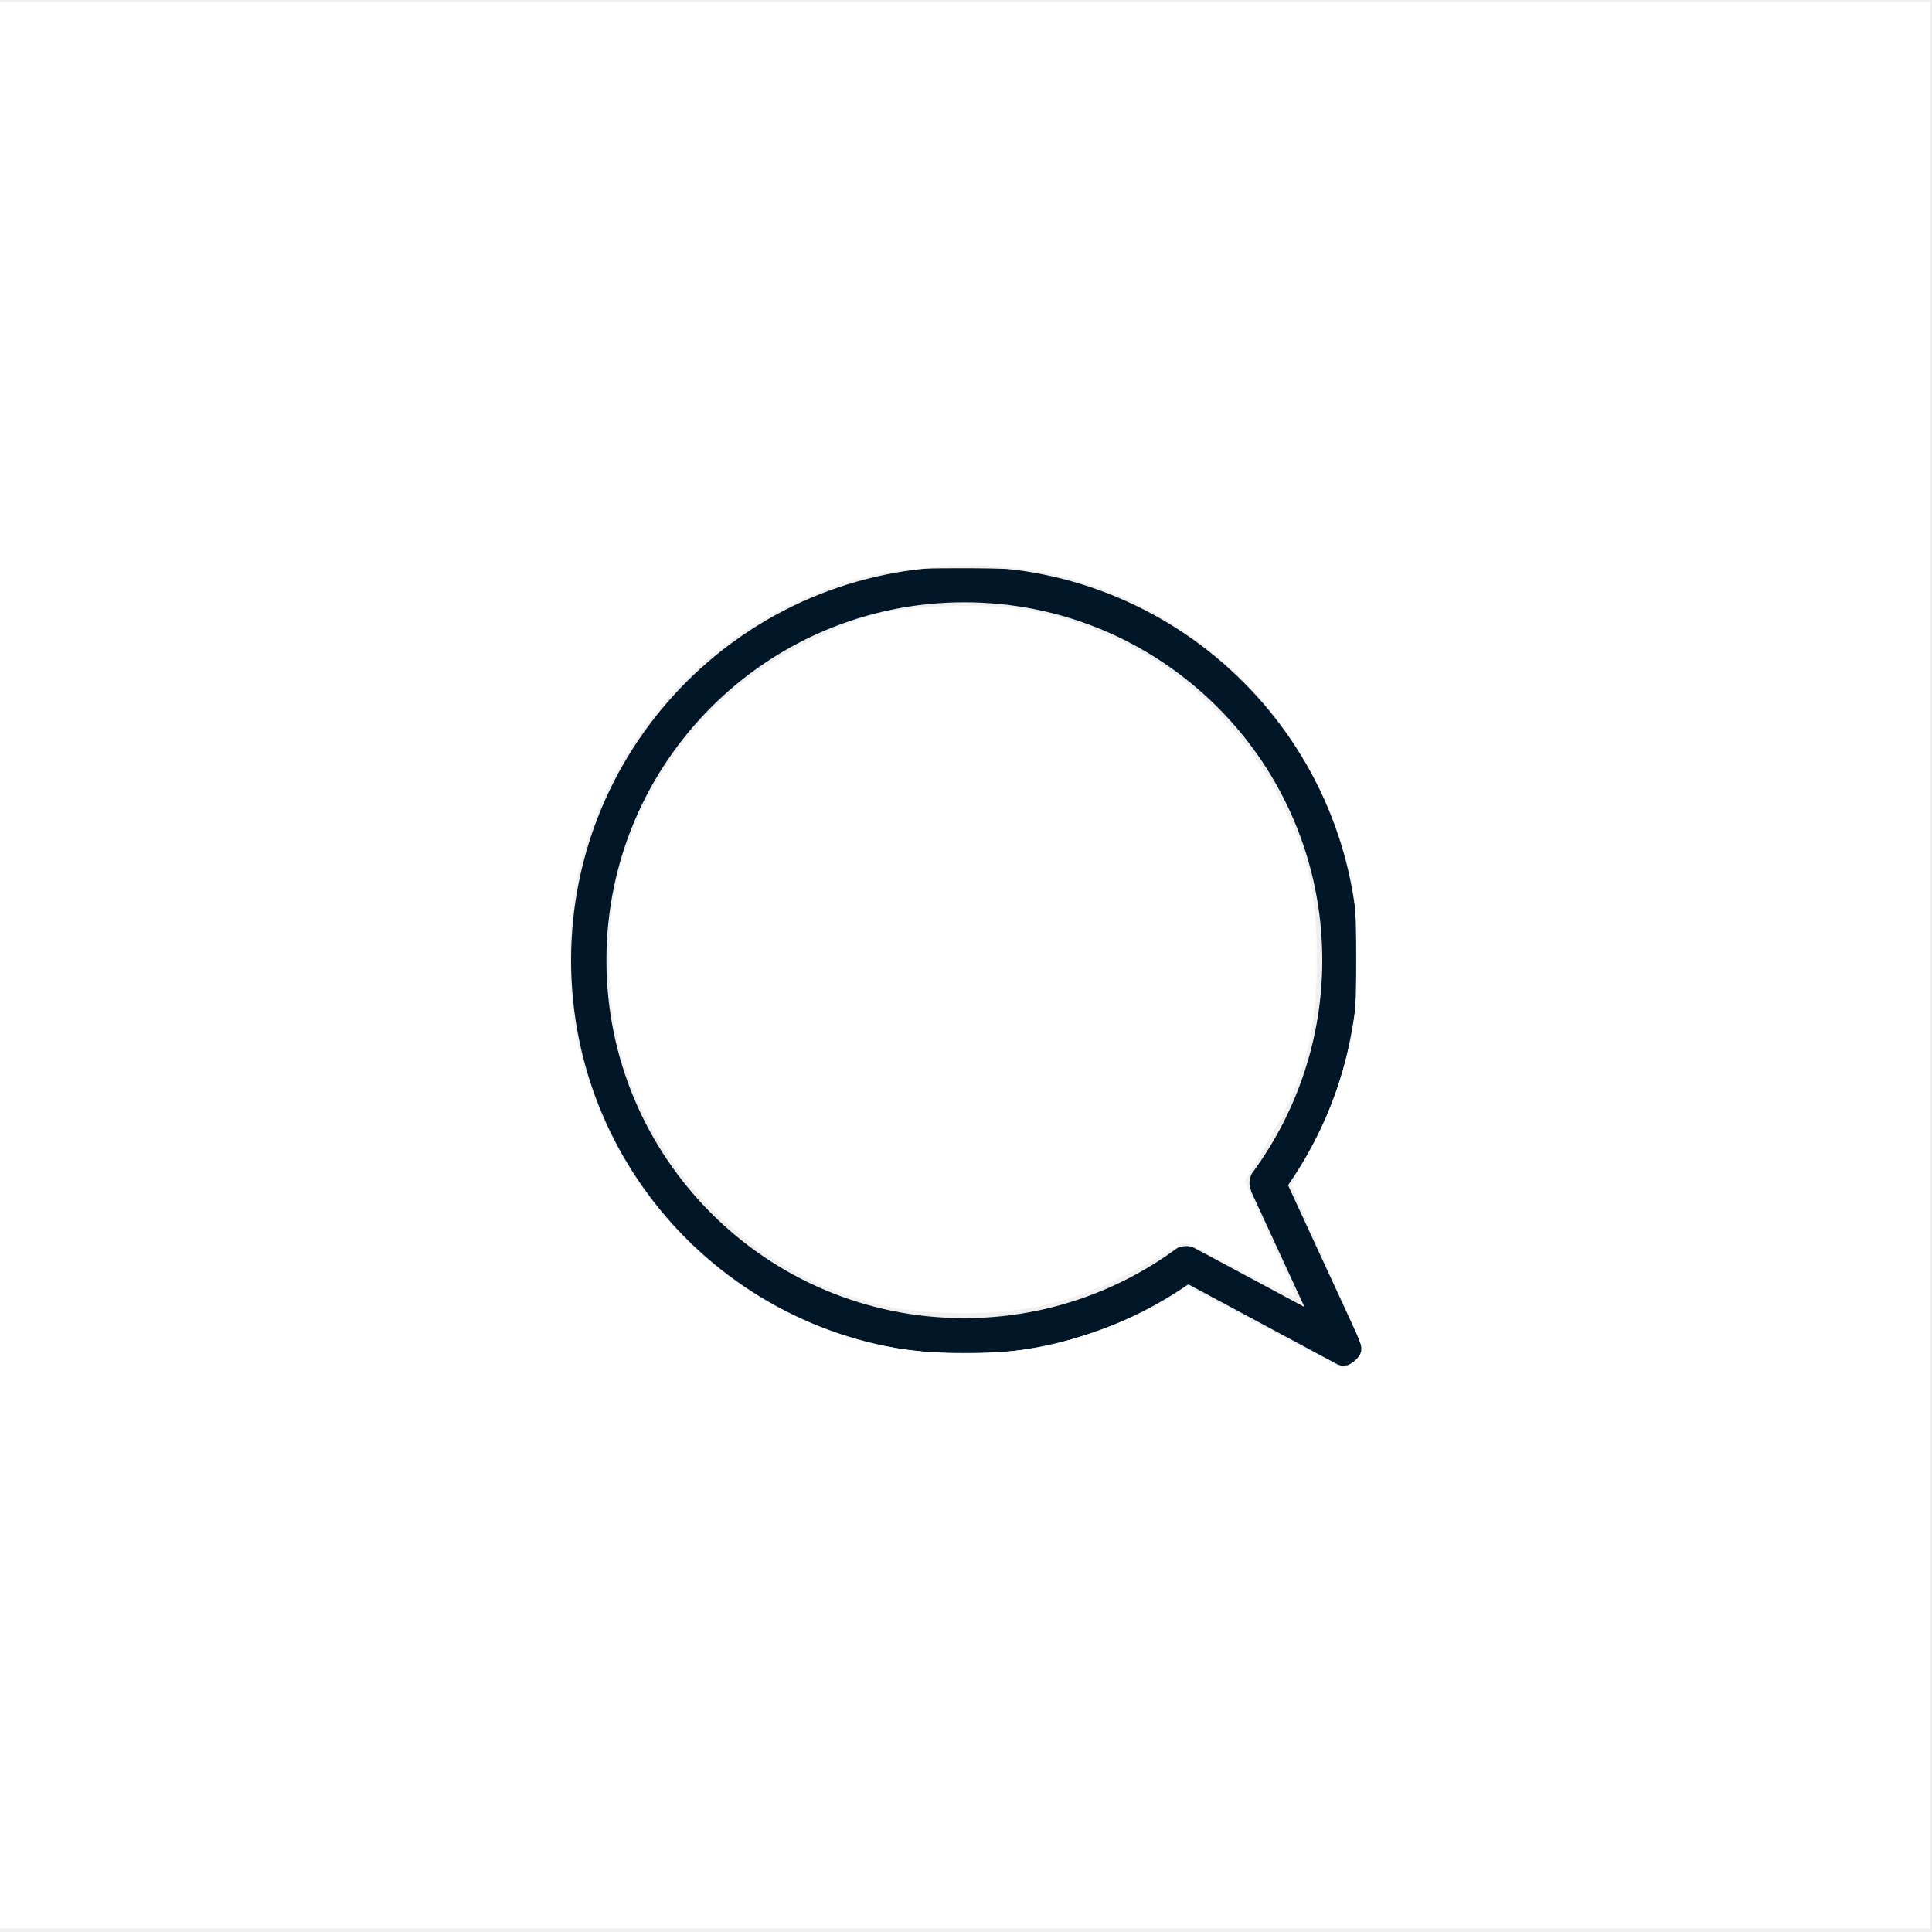 <?xml version="1.0" encoding="UTF-8" standalone="no"?>
<svg
   xmlns:dc="http://purl.org/dc/elements/1.1/"
   xmlns:cc="http://creativecommons.org/ns#"
   xmlns:rdf="http://www.w3.org/1999/02/22-rdf-syntax-ns#"
   xmlns:svg="http://www.w3.org/2000/svg"
   xmlns="http://www.w3.org/2000/svg"
   xmlns:sodipodi="http://sodipodi.sourceforge.net/DTD/sodipodi-0.dtd"
   xmlns:inkscape="http://www.inkscape.org/namespaces/inkscape"
   width="91.44mm"
   height="91.44mm"
   version="1.1"
   style="shape-rendering:geometricPrecision; text-rendering:geometricPrecision; image-rendering:optimizeQuality; fill-rule:evenodd; clip-rule:evenodd"
   viewBox="0 0 177.1 177.1"
   id="svg1181"
   sodipodi:docname="instagramLIKE-3814056.svg"
   inkscape:version="1.0.2 (e86c870, 2021-01-15)">
  <sodipodi:namedview
     pagecolor="#ffffff"
     bordercolor="#666666"
     borderopacity="1"
     objecttolerance="10"
     gridtolerance="10"
     guidetolerance="10"
     inkscape:pageopacity="0"
     inkscape:pageshadow="2"
     inkscape:window-width="1366"
     inkscape:window-height="705"
     id="namedview1183"
     showgrid="false"
     inkscape:zoom="1.4351851"
     inkscape:cx="123.32904"
     inkscape:cy="172.8"
     inkscape:window-x="-8"
     inkscape:window-y="-8"
     inkscape:window-maximized="1"
     inkscape:current-layer="svg1181" />
  <defs
     id="defs1173">
    <style
       type="text/css"
       id="style1171">  .fil0 {fill:#F0F0F0} .fil1 {fill:#011627;fill-rule:nonzero}  </style>
  </defs>
  <g
     id="Camada_x0020_1">
    <polygon
       class="fil0"
       points="177.1,0 -0,0 -0,177.1 177.1,177.1 "
       id="polygon1176" />
    <path
       class="fil1"
       d="M114.69 109.14c-0.16,-0.35 -0.19,-0.72 -0.11,-1.06l0 -0 0.01 -0.04 0 0 0 -0.02 0.02 -0.06 0 -0 0.01 -0.04 0.01 -0.04 0 -0 0.01 -0.03 0 -0 0.01 -0.03 0 -0.01 0.01 -0.03 0 -0.01 0.01 -0.03 0 -0.01c0.05,-0.1 0.11,-0.2 0.18,-0.29 2.06,-2.81 3.65,-5.91 4.72,-9.17 1.08,-3.28 1.64,-6.74 1.64,-10.25 0,-9.06 -3.67,-17.27 -9.61,-23.2 -5.94,-5.94 -14.14,-9.61 -23.2,-9.61 -9.06,0 -17.26,3.67 -23.2,9.61 -5.94,5.94 -9.61,14.14 -9.61,23.2 0,9.06 3.67,17.26 9.61,23.2 5.94,5.94 14.14,9.61 23.2,9.61 3.49,0 6.93,-0.55 10.19,-1.62 3.26,-1.06 6.35,-2.64 9.15,-4.68 0.09,-0.07 0.18,-0.12 0.27,-0.17l0.01 -0 0.03 -0.01 0.01 -0 0.03 -0.01 0.01 -0 0.03 -0.01c0.06,-0.03 0.12,-0.05 0.19,-0.06l0.02 -0 0.02 -0.01 0.02 -0 0.02 -0 0 0 0.03 -0.01 0.01 -0 0.03 -0.01 0 -0 0.02 -0 0.02 -0 0.02 -0c0.3,-0.04 0.62,0 0.92,0.14l0 0c0.02,0.01 0.05,0.02 0.07,0.04l0.01 0 10.05 5.39 -4.91 -10.64zm-5.79 8.61c-2.86,1.97 -5.98,3.51 -9.25,4.58 -3.6,1.18 -7.38,1.79 -11.21,1.79 -9.97,0 -18.99,-4.04 -25.52,-10.57 -6.53,-6.53 -10.57,-15.56 -10.57,-25.52 0,-9.97 4.04,-18.99 10.57,-25.52 6.53,-6.53 15.55,-10.57 25.52,-10.57 9.97,0 18.99,4.04 25.52,10.57 6.53,6.53 10.57,15.55 10.57,25.52 0,3.84 -0.62,7.64 -1.8,11.26 -1.09,3.31 -2.65,6.46 -4.66,9.35l6.56 14.22 0.01 0.03c0.09,0.21 0.14,0.43 0.14,0.65l0 0.04 -0 0.03 0 0.01 -0 0.03 0 0.01 -0 0.03 -0 0.01 -0 0.03 0 0.01 -0 0.03 -0 0.03 -0 0 -0 0.01 -0 0.03 -0 0.01 -0.01 0.03c-0.02,0.08 -0.04,0.15 -0.07,0.22l0 0 -0.01 0.02 -0.01 0.02 0 0 -0.01 0.03 -0 0 -0.01 0.02 -0 0c-0.02,0.04 -0.03,0.07 -0.05,0.11l-0 0.01 -0.02 0.03c-0.09,0.16 -0.22,0.31 -0.36,0.44l-0.02 0.02 -0.01 0.01 -0.02 0.02 -0.01 0.01c-0.04,0.03 -0.09,0.06 -0.13,0.09l-0.03 0.02 -0 0 -0.03 0.02 -0 0 -0.03 0.02 -0 0 -0.03 0.02 -0 0 -0.03 0.02 -0.01 0 -0.03 0.01c-0.21,0.09 -0.43,0.14 -0.65,0.14l-0.04 0 -0.03 -0 -0.01 -0 -0.03 -0 -0.01 0 -0.03 -0 -0.01 -0 -0.03 -0 -0.01 0 -0.03 -0 -0.03 -0 -0 -0 -0.01 -0 -0.03 -0.01 -0.01 -0 -0.03 -0.01c-0.08,-0.02 -0.15,-0.04 -0.22,-0.07l-0 0 -0.02 -0.01 -0.02 -0.01 -0 0 -0.03 -0.02 0 0 -0.02 -0.01 -0 -0c-0.04,-0.02 -0.08,-0.04 -0.12,-0.06l-13.45 -7.22z"
       id="path1178" />
  </g>
  <path
     style="fill:#f2f2f2;stroke:#000000;stroke-width:0.697;stroke-opacity:0"
     d="m 159.91,234.168 c -13.614,-3.022 -23.726,-8.758 -33.525,-19.019 -19.708,-20.635 -23.01,-51.206 -8.246,-76.34 4.126,-7.024 15.326,-18.001 22.473,-22.025 10.515,-5.92 20.118,-8.435 32.204,-8.435 24.098,0 45.621,13.382 56.594,35.187 4.194,8.335 5.892,15.166 6.278,25.257 0.218,5.714 0.038,10.891 -0.472,13.587 -1.674,8.848 -5.386,18.104 -9.902,24.688 -1.099,1.602 -1.998,3.584 -1.998,4.405 0,0.821 2.016,5.86 4.48,11.197 2.464,5.337 4.301,9.704 4.083,9.704 -0.218,0 -4.45,-2.195 -9.405,-4.877 -4.955,-2.683 -9.636,-4.877 -10.403,-4.877 -0.767,0 -2.705,0.899 -4.307,1.998 -6.589,4.519 -16.085,8.327 -24.466,9.812 -5.423,0.96 -18.545,0.814 -23.388,-0.261 z"
     id="path1189"
     transform="scale(0.512)" />
  <path
     style="fill:#f2f2f2;stroke:#000000;stroke-width:0.697;stroke-opacity:0"
     d="m 161.12,234.388 c -5.053,-0.842 -11.445,-3.056 -17.236,-5.97 -23.179,-11.665 -37.679,-38.2 -34.594,-63.307 2.711,-22.061 15.603,-40.388 35.311,-50.196 26.948,-13.412 59.732,-5.88 78.106,17.944 6.793,8.807 10.9,18.47 12.424,29.228 2.286,16.135 -0.55,29.568 -9.379,44.43 l -2.836,4.773 1.35,3.4 c 0.743,1.87 2.796,6.506 4.564,10.301 1.767,3.795 3.107,7.006 2.978,7.136 -0.13,0.13 -4.288,-1.95 -9.241,-4.622 -4.953,-2.672 -9.59,-4.864 -10.305,-4.871 -0.714,-0.008 -3.536,1.375 -6.271,3.071 -6.157,3.82 -13.897,6.923 -20.859,8.361 -5.725,1.183 -17.87,1.346 -24.013,0.322 z"
     id="path2014"
     transform="scale(0.512)" />
  <path
     style="fill:#f2f2f2;stroke:#000000;stroke-width:0.697;stroke-opacity:0"
     d="m 159.315,234.023 c -15.654,-3.358 -30.519,-13.466 -39.681,-26.984 -8.011,-11.818 -12.04,-28.12 -10.351,-41.871 2.063,-16.791 9.125,-30.143 21.862,-41.338 6.323,-5.558 17.638,-11.711 25.281,-13.749 6.682,-1.781 21.179,-2.156 28.245,-0.73 19.834,4.003 36.487,16.99 45.227,35.273 3.924,8.208 5.628,15.399 5.935,25.039 0.426,13.393 -2.093,22.971 -9.346,35.539 l -3.547,6.146 1.339,3.37 c 0.736,1.854 2.785,6.476 4.552,10.271 1.767,3.795 3.107,7.007 2.976,7.138 -0.13,0.13 -4.338,-1.956 -9.349,-4.636 -5.011,-2.68 -9.648,-4.873 -10.303,-4.873 -0.655,0 -3.429,1.388 -6.163,3.085 -6.157,3.82 -13.897,6.923 -20.859,8.361 -6.609,1.365 -19.355,1.345 -25.818,-0.042 z"
     id="path2016"
     transform="scale(0.512)" />
  <path
     style="fill:#f2f2f2;stroke:#000000;stroke-width:0.697;stroke-opacity:0"
     d="M 0,172.8 V 0.348 H 172.8 345.6 V 172.8 345.252 H 172.8 0 Z m 242.322,71.031 c 0.852,-0.597 1.549,-1.662 1.549,-2.367 0,-0.705 -2.822,-7.41 -6.271,-14.899 -3.449,-7.489 -6.271,-13.932 -6.271,-14.318 0,-0.386 1.095,-2.57 2.433,-4.854 8.155,-13.915 11.267,-31.81 8.391,-48.264 -4.102,-23.475 -20.55,-43.836 -42.684,-52.84 -9.616,-3.911 -13.435,-4.556 -27.018,-4.559 -10.998,-0.002 -13.218,0.193 -18.035,1.589 -25.859,7.49 -44.328,26.489 -50.742,52.195 -2.32,9.3 -2.147,24.42 0.39,34.007 6.965,26.317 28.203,46.35 54.8,51.689 6.926,1.39 21.188,1.373 27.619,-0.033 8.849,-1.935 18.883,-5.942 24.097,-9.623 l 1.897,-1.339 13.781,7.343 c 7.579,4.039 13.946,7.346 14.148,7.35 0.202,0.003 1.064,-0.481 1.916,-1.078 z"
     id="path2018"
     transform="scale(0.512)" />
  <path
     style="fill:#f2f2f2;stroke:#000000;stroke-width:0.697;stroke-opacity:0"
     d="m 159.213,234.013 c -18.198,-3.859 -35.156,-17.062 -43.719,-34.039 -4.526,-8.973 -7.334,-22.966 -6.494,-32.363 2.129,-23.827 15.056,-42.755 36.182,-52.978 9.344,-4.522 13.648,-5.587 24.509,-6.069 7.075,-0.314 10.386,-0.139 14.97,0.79 24.076,4.878 43.189,22.907 49.533,46.723 2.16,8.11 2.172,23.505 0.023,31.355 -1.737,6.346 -4.478,12.526 -8.569,19.322 l -2.823,4.69 4.593,10.24 c 2.526,5.632 4.484,10.349 4.351,10.483 -0.134,0.134 -4.023,-1.774 -8.643,-4.239 -4.62,-2.465 -9.074,-4.695 -9.897,-4.957 -1.091,-0.346 -3.164,0.487 -7.637,3.068 -11.513,6.645 -20.833,9.156 -33.633,9.064 -4.327,-0.031 -10.063,-0.522 -12.746,-1.091 z"
     id="path2020"
     transform="scale(0.512)" />
  <path
     style="fill:#ffffff;stroke:#000000;stroke-width:0.697;stroke-opacity:0"
     d="m 159.213,234.004 c -23.524,-5.034 -42.72,-23.776 -48.556,-47.407 -2.118,-8.579 -2.111,-21.109 0.017,-29.823 3.202,-13.11 11.523,-26.071 22.167,-34.53 5.783,-4.596 17.031,-10.392 23.585,-12.154 6.661,-1.791 21.165,-2.169 28.234,-0.736 19.992,4.051 36.446,16.88 45.238,35.271 4.599,9.621 5.834,15.361 5.834,27.129 0,14.093 -2.296,22.062 -10.085,35 l -2.823,4.69 4.593,10.24 c 2.526,5.632 4.502,10.331 4.391,10.443 -0.112,0.112 -4.591,-2.041 -9.955,-4.782 l -9.753,-4.985 -6.237,3.589 c -11.643,6.699 -21.083,9.248 -33.904,9.156 -4.327,-0.031 -10.063,-0.527 -12.745,-1.101 z"
     id="path2022"
     transform="scale(0.512)" />
  <path
     style="fill:#ffffff;stroke:#000000;stroke-width:0.697;stroke-opacity:0"
     d="M 0,172.8 V 0.348 H 172.8 345.6 V 172.8 345.252 H 172.8 0 Z m 242.322,71.031 c 0.852,-0.597 1.549,-1.64 1.549,-2.319 0,-0.679 -2.822,-7.388 -6.271,-14.908 -3.449,-7.52 -6.271,-13.985 -6.271,-14.366 0,-0.381 1.063,-2.513 2.363,-4.737 3.193,-5.465 5.628,-11.42 7.531,-18.418 1.35,-4.966 1.586,-7.54 1.586,-17.329 0,-9.812 -0.234,-12.358 -1.597,-17.372 -7.513,-27.637 -29.509,-47.932 -56.7,-52.317 -8.663,-1.397 -23.887,-0.581 -31.468,1.686 -24.778,7.409 -43.164,26.693 -49.354,51.763 -2.151,8.713 -2.151,23.766 0,32.479 6.298,25.511 25.321,45.141 50.416,52.026 10.695,2.934 25.353,3.083 35.764,0.362 7.644,-1.998 16.192,-5.641 20.709,-8.828 l 1.897,-1.338 13.781,7.343 c 7.579,4.039 13.946,7.346 14.148,7.35 0.202,0.003 1.064,-0.481 1.916,-1.078 z"
     id="path2024"
     transform="scale(0.512)" />
</svg>
